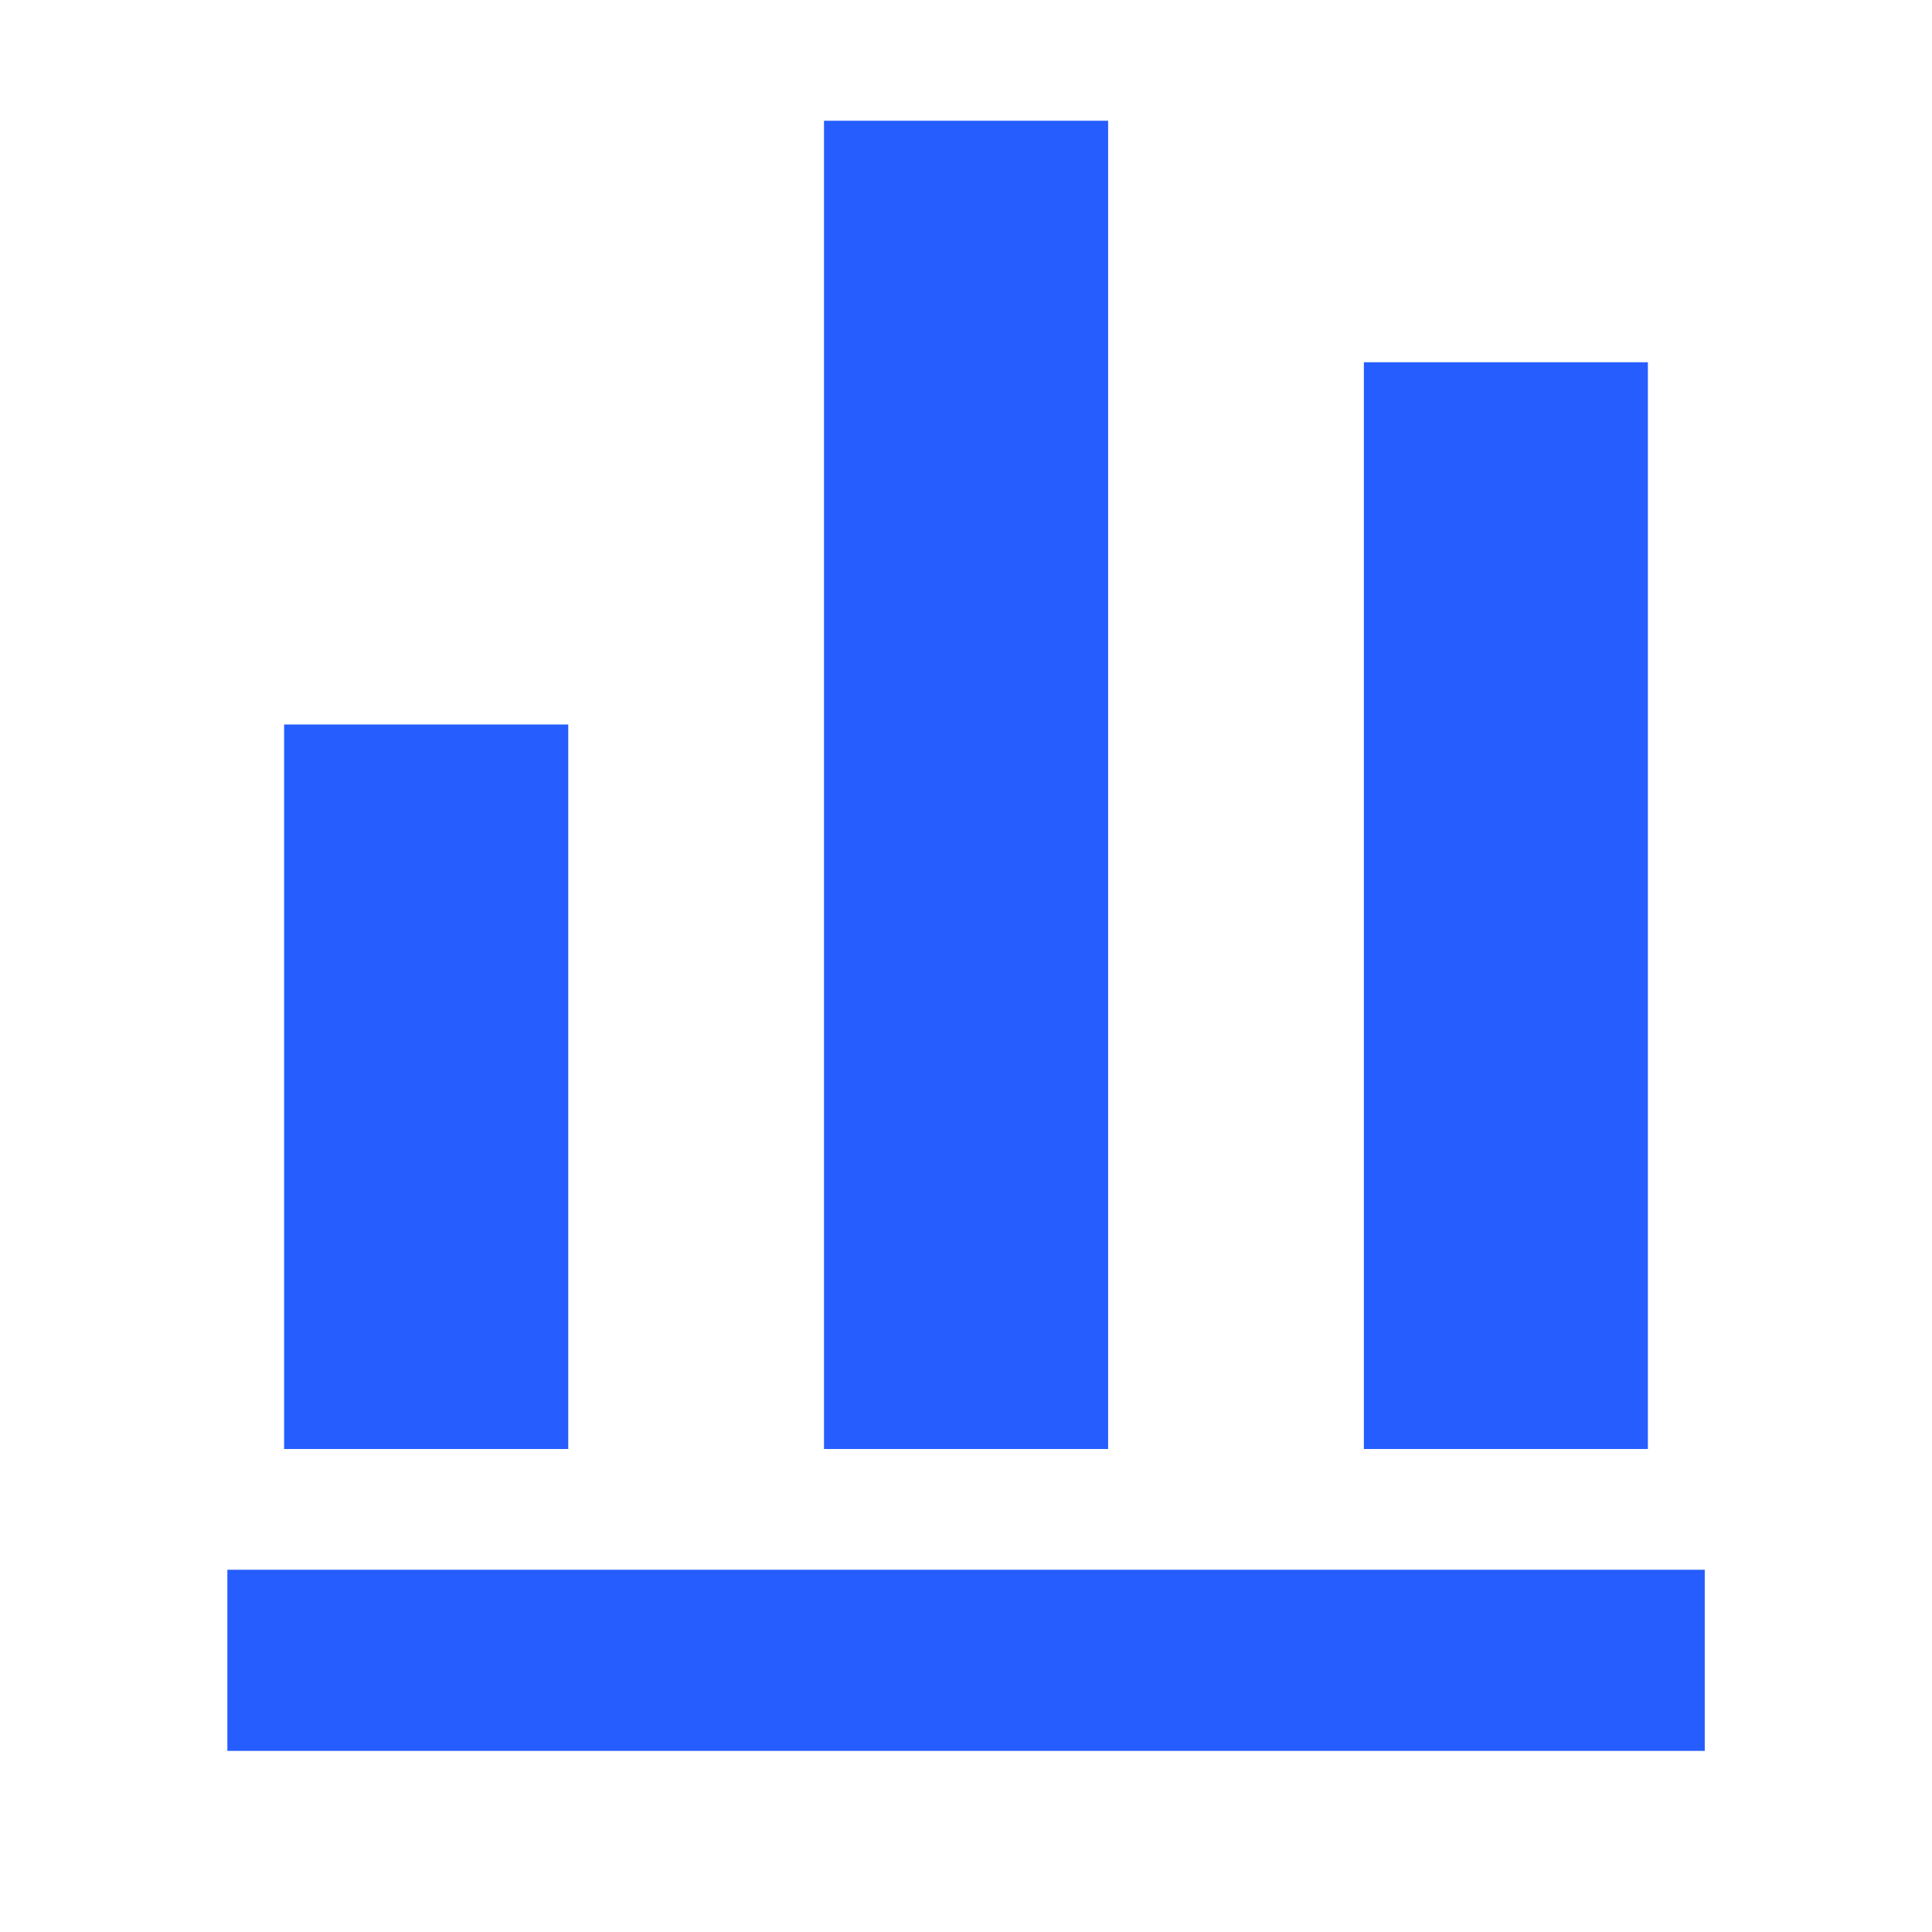 <?xml version="1.0" encoding="UTF-8"?>
<svg width="16px" height="16px" viewBox="0 0 16 16" version="1.1" xmlns="http://www.w3.org/2000/svg" xmlns:xlink="http://www.w3.org/1999/xlink">
    <title>编组 3</title>
    <g id="控件" stroke="none" stroke-width="1" fill="none" fill-rule="evenodd">
        <g id="图形表格切换/图形" transform="translate(-8, -4)">
            <g id="编组-3" transform="translate(8.471, 4)">
                <rect id="矩形" x="0" y="0" width="15.059" height="16"></rect>
                <path d="M1.882,6 L4.235,6 L4.235,12 L1.882,12 Z M6.353,1 L8.706,1 L8.706,12 L6.353,12 Z M10.824,3 L13.176,3 L13.176,12 L10.824,12 Z M1.412,13 L13.647,13 L13.647,14.5 L1.412,14.5 Z" id="形状结合" fill="#255dff" fill-rule="nonzero"></path>
            </g>
        </g>
    </g>
</svg>
